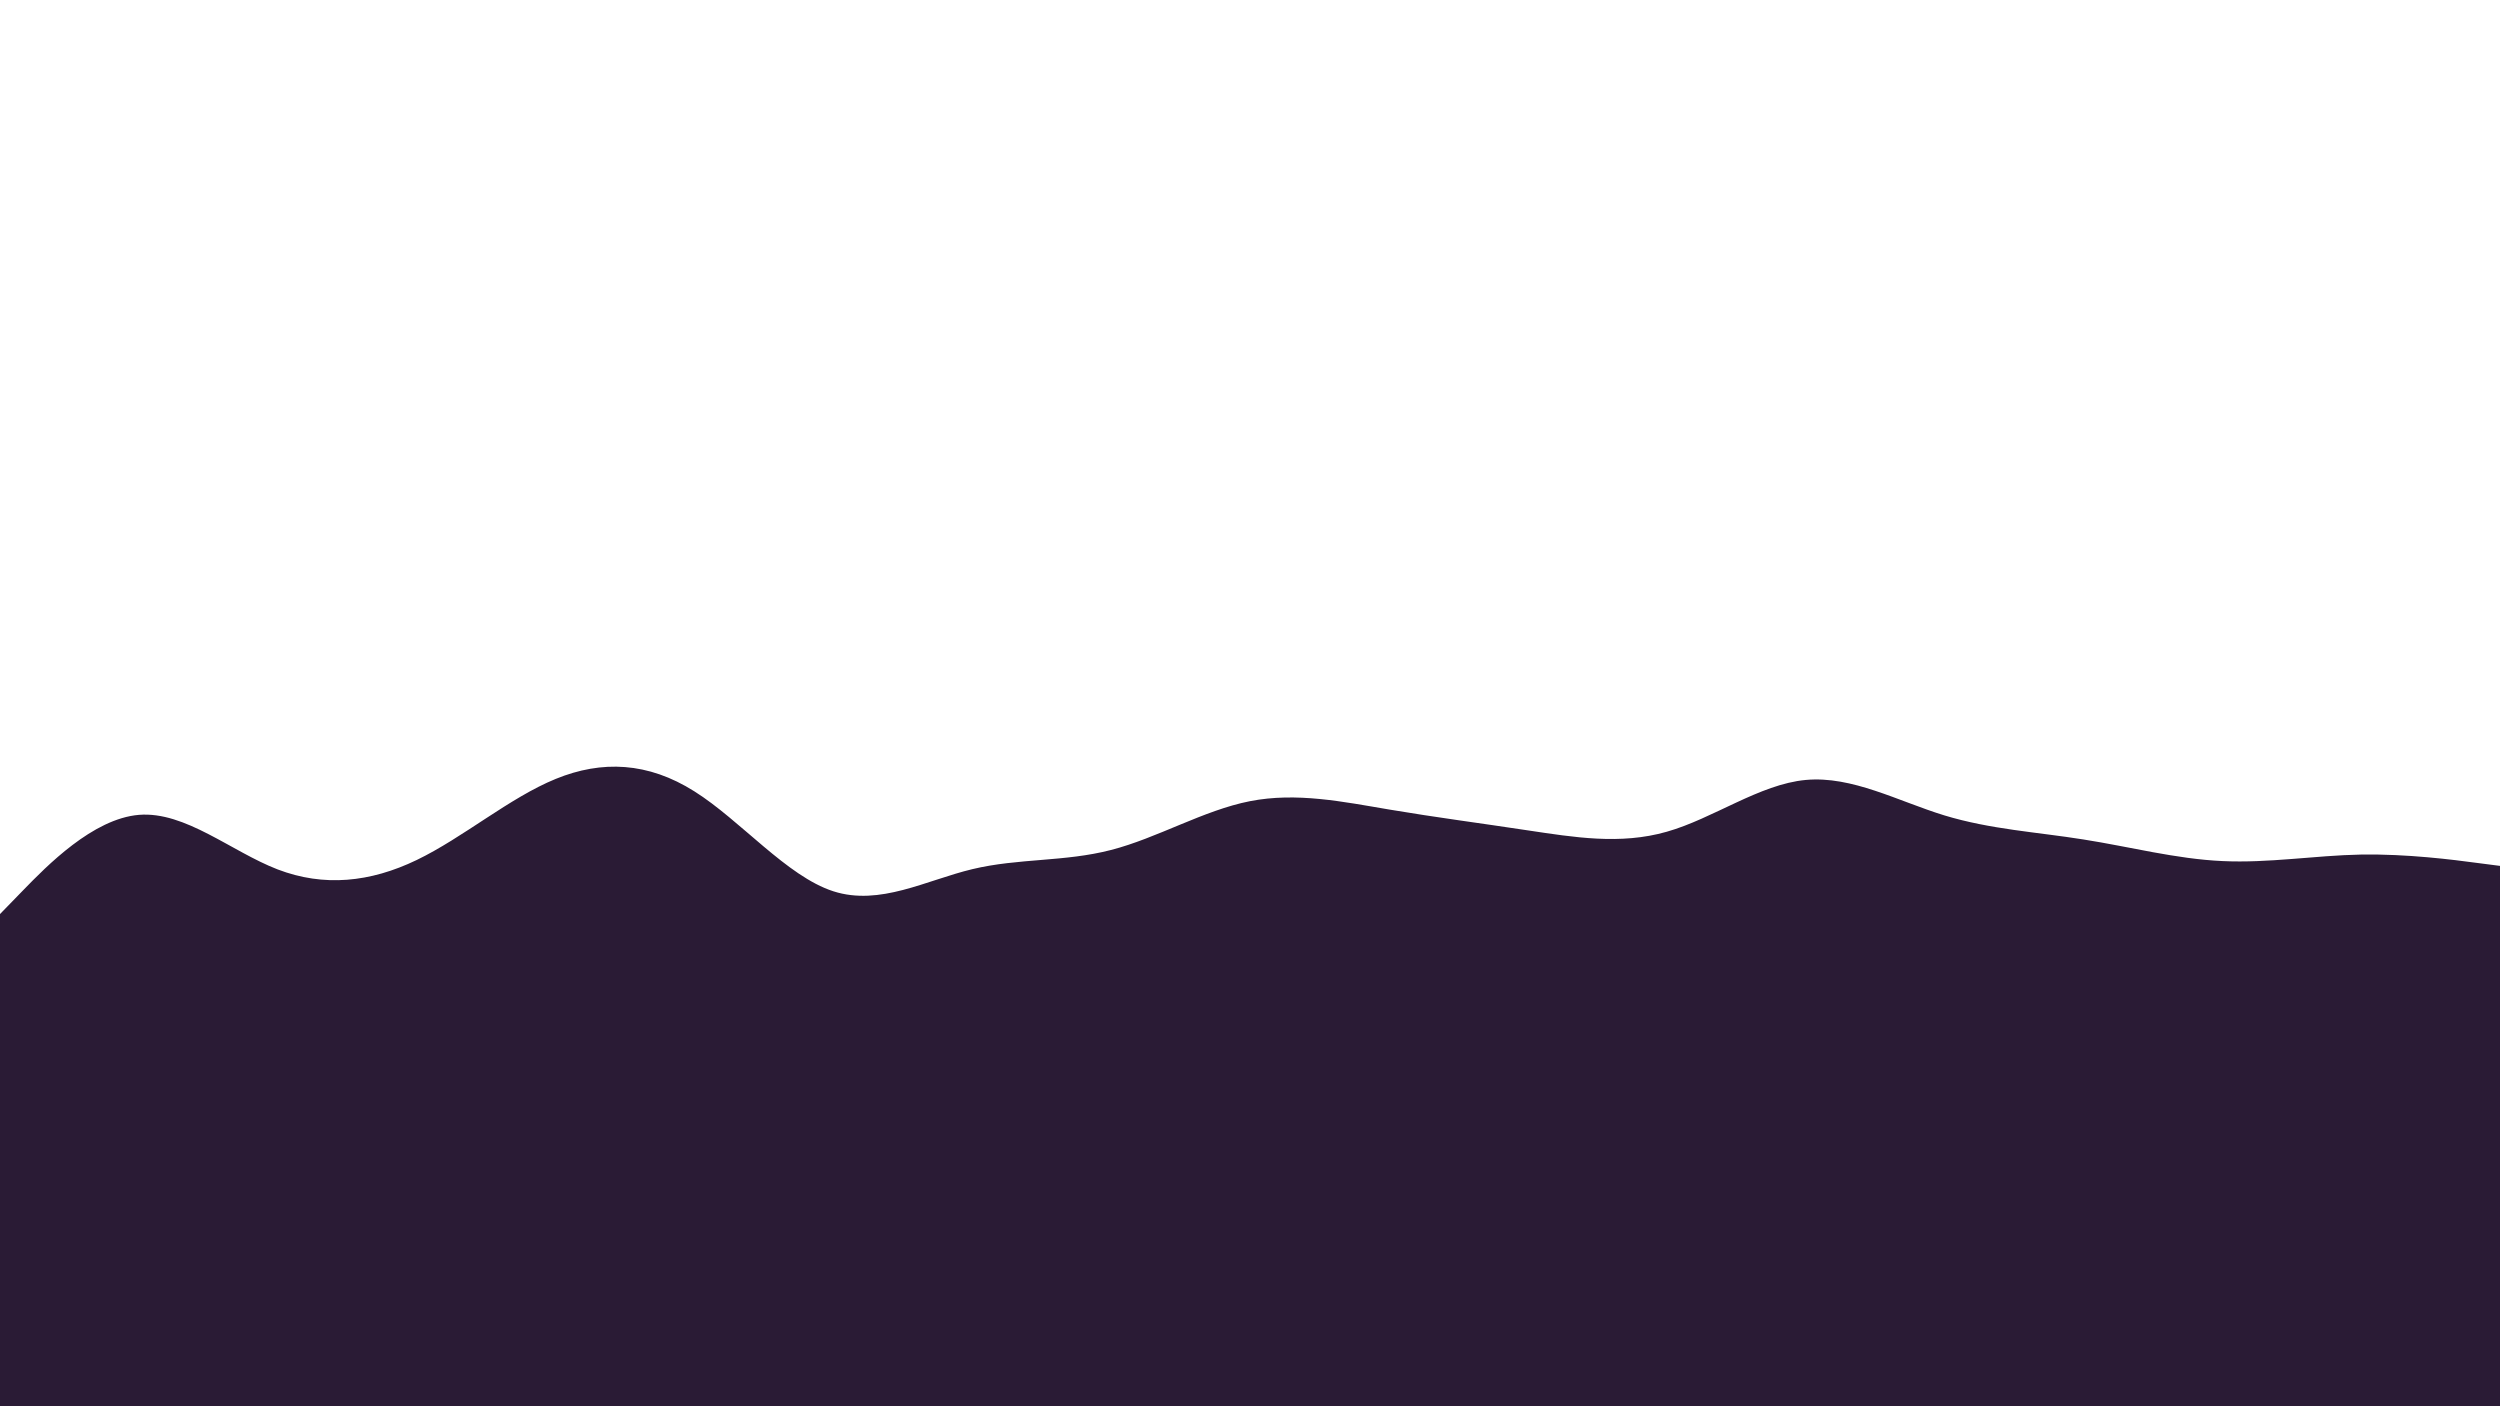 <svg id="visual" viewBox="0 0 1920 1080" width="1920" height="1080" xmlns="http://www.w3.org/2000/svg" xmlns:xlink="http://www.w3.org/1999/xlink" version="1.1"><path d="M0 702L17.8 683.7C35.7 665.3 71.3 628.7 106.8 625.8C142.3 623 177.7 654 213.2 667.7C248.7 681.3 284.3 677.7 320 660.5C355.7 643.3 391.3 612.7 426.8 598.2C462.3 583.7 497.7 585.3 533.2 607.7C568.7 630 604.3 673 640 684.5C675.7 696 711.3 676 746.8 667.5C782.3 659 817.7 662 853.2 652.8C888.7 643.7 924.3 622.3 960 615.3C995.7 608.3 1031.3 615.7 1066.8 621.7C1102.3 627.7 1137.7 632.3 1173.2 637.7C1208.7 643 1244.3 649 1280 638.8C1315.7 628.7 1351.3 602.3 1386.8 599C1422.3 595.7 1457.7 615.3 1493.2 626.2C1528.7 637 1564.3 639 1600 644.7C1635.7 650.3 1671.3 659.7 1706.8 661.3C1742.3 663 1777.7 657 1813.2 656.3C1848.7 655.7 1884.3 660.3 1902.2 662.7L1920 665L1920 1081L1902.2 1081C1884.3 1081 1848.7 1081 1813.2 1081C1777.7 1081 1742.3 1081 1706.8 1081C1671.3 1081 1635.7 1081 1600 1081C1564.3 1081 1528.7 1081 1493.2 1081C1457.7 1081 1422.3 1081 1386.8 1081C1351.3 1081 1315.7 1081 1280 1081C1244.3 1081 1208.7 1081 1173.2 1081C1137.7 1081 1102.3 1081 1066.8 1081C1031.3 1081 995.7 1081 960 1081C924.3 1081 888.7 1081 853.2 1081C817.7 1081 782.3 1081 746.8 1081C711.3 1081 675.7 1081 640 1081C604.3 1081 568.7 1081 533.2 1081C497.7 1081 462.3 1081 426.8 1081C391.3 1081 355.7 1081 320 1081C284.3 1081 248.7 1081 213.2 1081C177.7 1081 142.3 1081 106.8 1081C71.3 1081 35.7 1081 17.8 1081L0 1081Z" fill="#2A1B35" stroke-linecap="round" stroke-linejoin="miter"></path></svg>